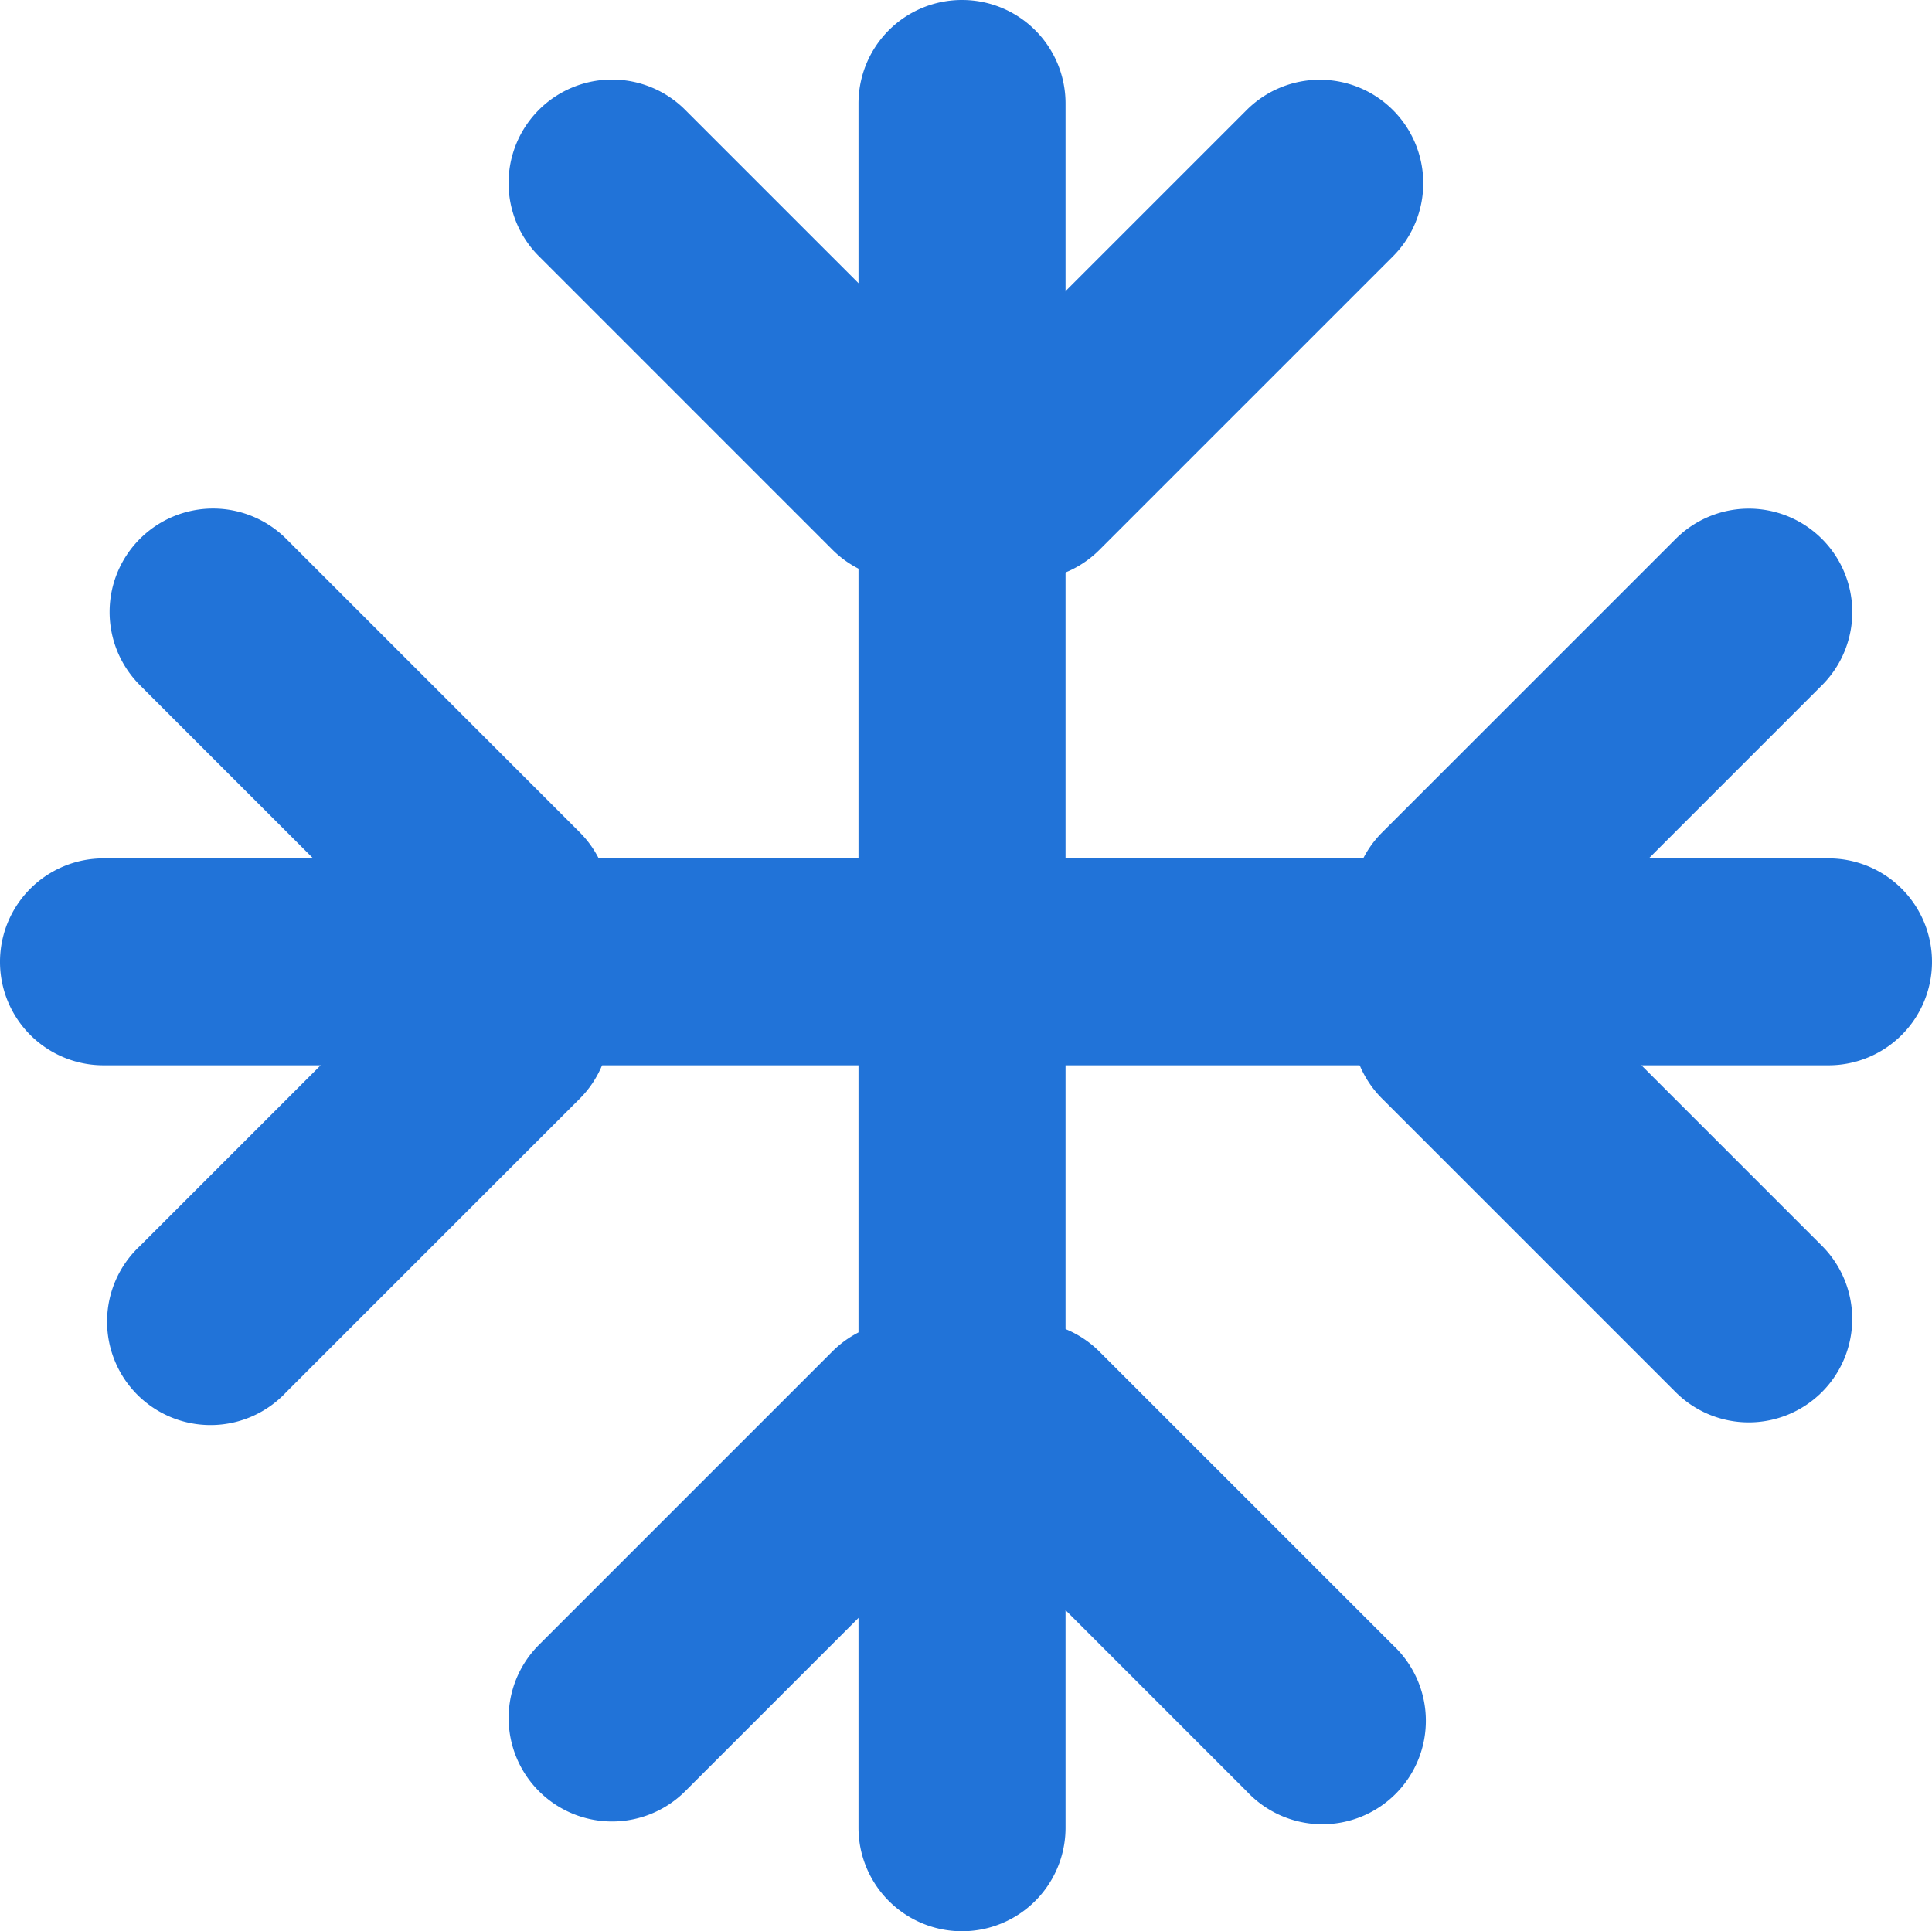 <svg xmlns="http://www.w3.org/2000/svg" width="16.003" height="15.999" viewBox="0 0 16.003 15.999"><defs><style>.a{fill:#2173d8;}</style></defs><g transform="translate(-4670.998 -981)"><path class="a" d="M.857,0a.857.857,0,0,1,.857.857V15.141a.857.857,0,1,1-1.715,0V.857A.857.857,0,0,1,.857,0Z" transform="translate(4678.11 981)"/><path class="a" d="M.811-.046a.857.857,0,0,1,.857.857V4.25a.857.857,0,1,1-1.714,0V.811A.857.857,0,0,1,.811-.046Z" transform="translate(4681.93 981.371) rotate(45)"/><path class="a" d="M1.115.067a.857.857,0,0,1,.857.857V4.363a.857.857,0,1,1-1.714,0V.924A.857.857,0,0,1,1.115.067Z" transform="translate(4679.941 984.813) rotate(135)"/><path class="a" d="M1.115.067a.857.857,0,0,1,.857.857V4.363a.857.857,0,1,1-1.713,0V.924A.856.856,0,0,1,1.115.067Z" transform="translate(4678.057 992.938) rotate(-45)"/><path class="a" d="M.811-.046a.857.857,0,0,1,.857.857V4.249a.857.857,0,0,1-1.714,0V.811A.857.857,0,0,1,.811-.046Z" transform="translate(4676.068 996.379) rotate(-135)"/><path class="a" d="M.857,0a.857.857,0,0,1,.857.857V15.146a.857.857,0,1,1-1.714,0V.857A.857.857,0,0,1,.857,0Z" transform="translate(4687.001 988.111) rotate(90)"/><path class="a" d="M1.115.067a.857.857,0,0,1,.857.857V4.363a.857.857,0,1,1-1.714,0V.924A.857.857,0,0,1,1.115.067Z" transform="translate(4686.925 991.791) rotate(135)"/><path class="a" d="M.811-.046A.857.857,0,0,1,1.667.81V4.249a.857.857,0,0,1-1.714,0V.811A.857.857,0,0,1,.811-.046Z" transform="translate(4683.052 989.648) rotate(-135)"/><path class="a" d="M.811-.046A.856.856,0,0,1,1.667.81V4.249a.857.857,0,1,1-1.713,0V.811A.857.857,0,0,1,.811-.046Z" transform="translate(4675.194 988.35) rotate(45)"/><path class="a" d="M1.115.067a.857.857,0,0,1,.857.857V4.362a.857.857,0,1,1-1.714,0V.924A.857.857,0,0,1,1.115.067Z" transform="translate(4671.321 986.205) rotate(-45)"/></g></svg>